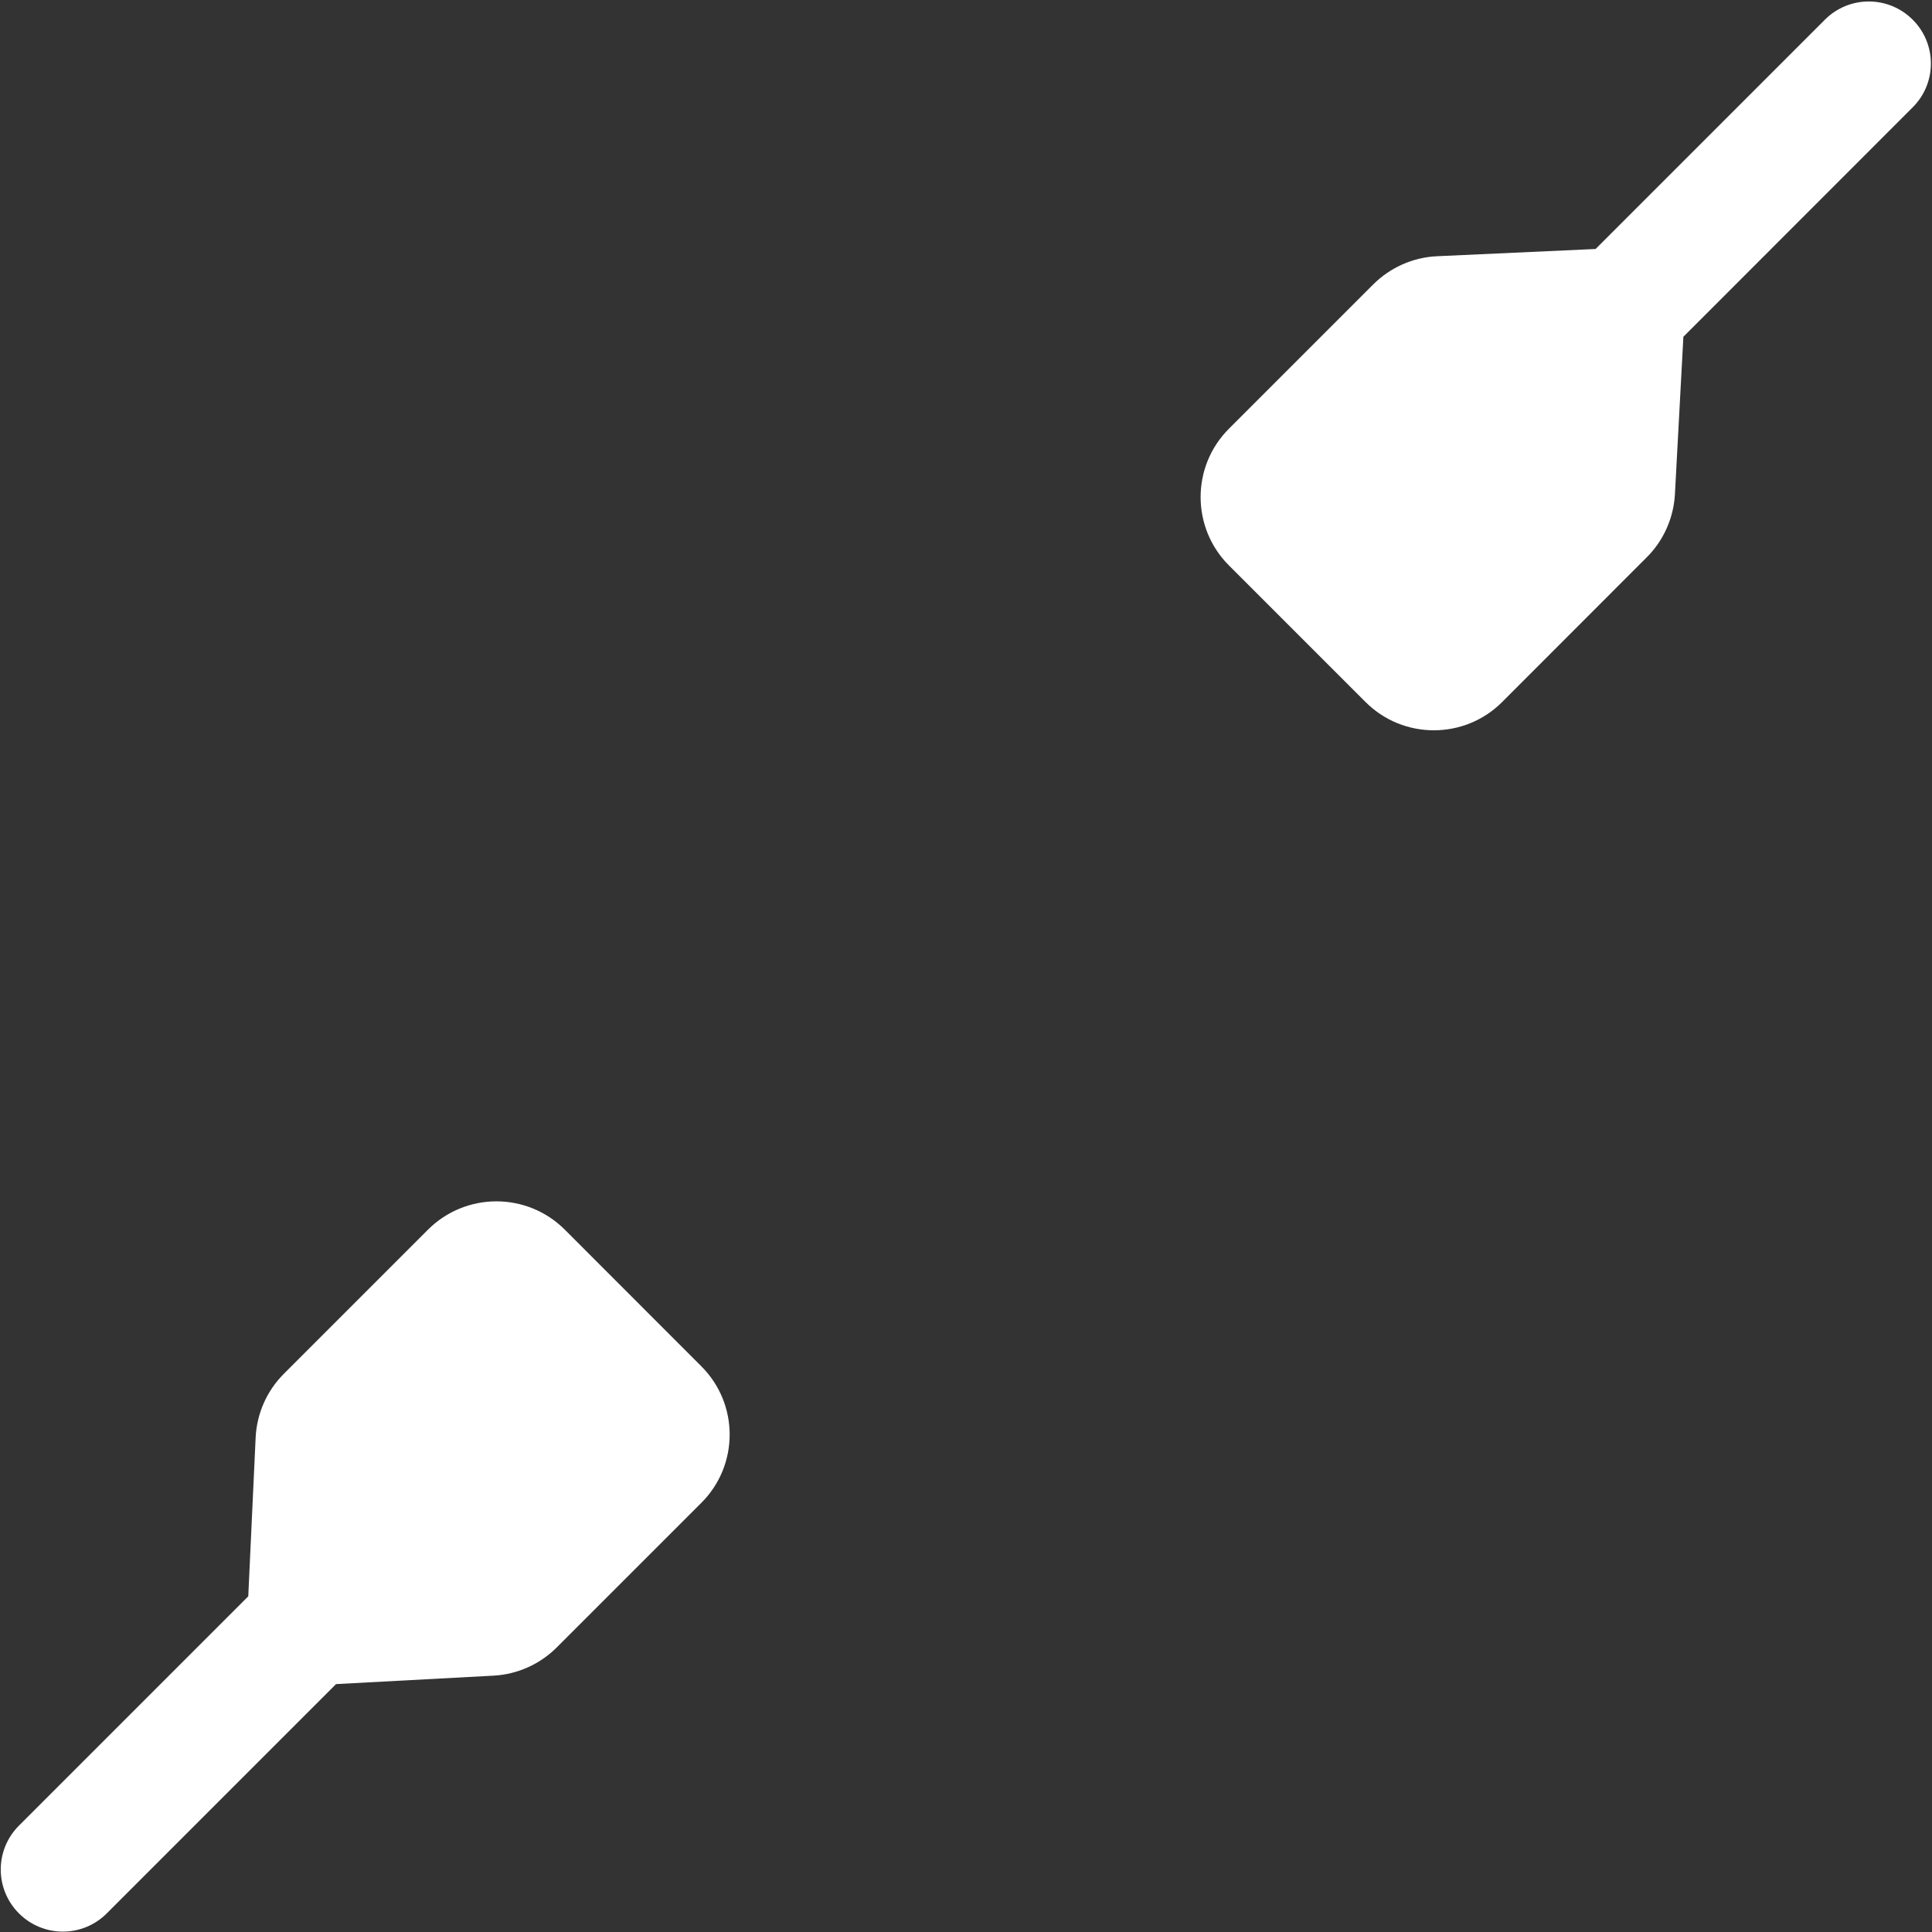 <?xml version="1.0" encoding="UTF-8"?>
<svg width="16px" height="16px" viewBox="0 0 16 16" version="1.1" xmlns="http://www.w3.org/2000/svg" xmlns:xlink="http://www.w3.org/1999/xlink">
    <rect x="0" y="0" width="16" height="16" fill="#333333" stroke="none"/>
    <title>network-wired-symbolic-connecting5</title>
    <g id="network-wired-symbolic-connecting5" stroke="none" stroke-width="1" fill="none" fill-rule="evenodd">
        <path d="M4.677,10.183 L5.808,11.315 C6.121,11.627 6.121,12.134 5.808,12.446 L4.611,13.643 C4.471,13.783 4.285,13.866 4.088,13.877 L2.783,13.947 L0.884,15.846 C0.683,16.047 0.358,16.047 0.157,15.846 C-0.044,15.645 -0.044,15.32 0.157,15.119 L2.056,13.22 L2.117,11.907 C2.126,11.708 2.209,11.519 2.35,11.378 L3.545,10.183 C3.858,9.871 4.364,9.871 4.677,10.183 Z M10.177,4.682 L11.309,5.814 C11.621,6.126 12.128,6.126 12.44,5.814 L13.637,4.616 C13.777,4.477 13.86,4.29 13.871,4.093 L13.941,2.789 L15.84,0.889 C16.041,0.689 16.041,0.363 15.84,0.163 C15.639,-0.038 15.314,-0.038 15.113,0.163 L13.214,2.062 L11.901,2.122 C11.702,2.131 11.513,2.215 11.372,2.356 L10.177,3.551 C9.865,3.863 9.865,4.37 10.177,4.682 Z" id="形状" fill="#FFFFFF"></path>
    </g>
</svg>